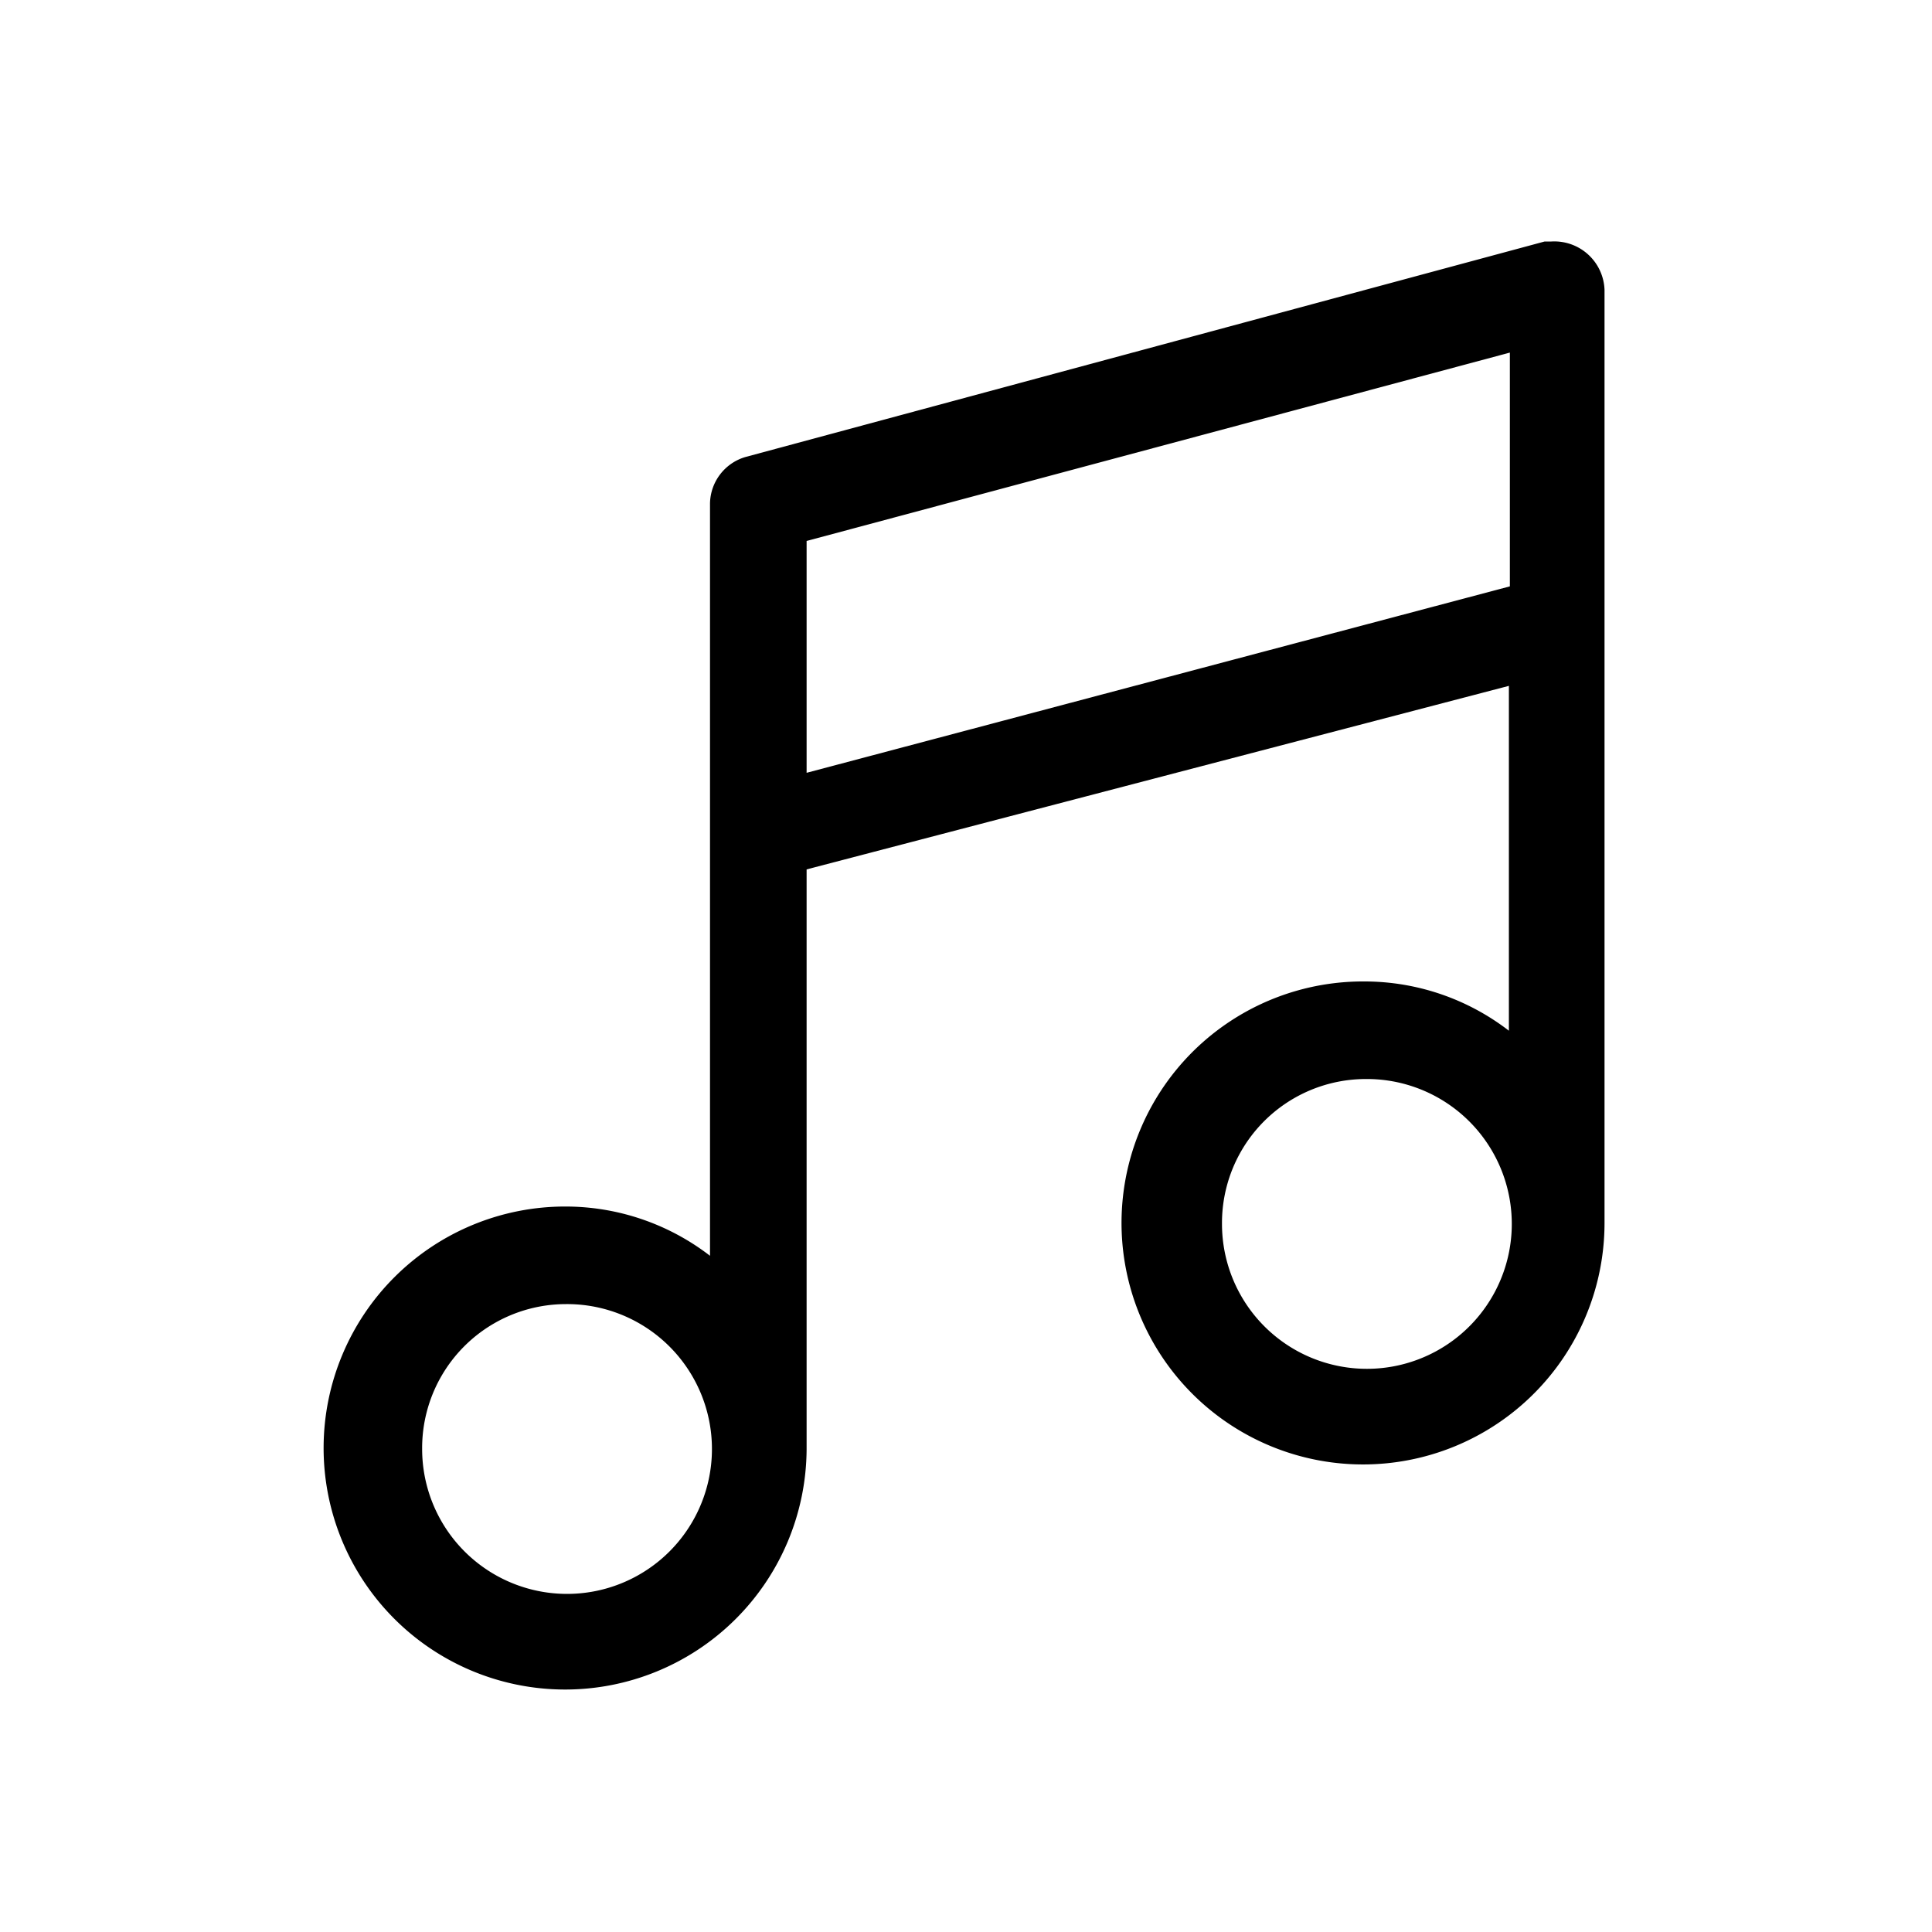 <svg xmlns="http://www.w3.org/2000/svg" viewBox="0 0 20 20"><path d="M16.06 2.5h-.07L7.72 4.73a.51.51 0 0 0-.37.48V13a2.45 2.45 0 0 0-1.49-.51A2.5 2.5 0 1 0 8.35 15V9l7.27-1.9v3.57a2.45 2.45 0 0 0-1.49-.51 2.5 2.5 0 1 0 2.48 2.5V3a.52.52 0 0 0-.55-.5zm-.43 1.15v2.42L8.35 8V5.6zm-1.49 7.52a1.5 1.5 0 1 1-1.49 1.5 1.49 1.49 0 0 1 1.49-1.5zM5.86 13.5A1.5 1.5 0 1 1 4.37 15a1.49 1.49 0 0 1 1.49-1.5z" fill-rule="evenodd"/></svg>